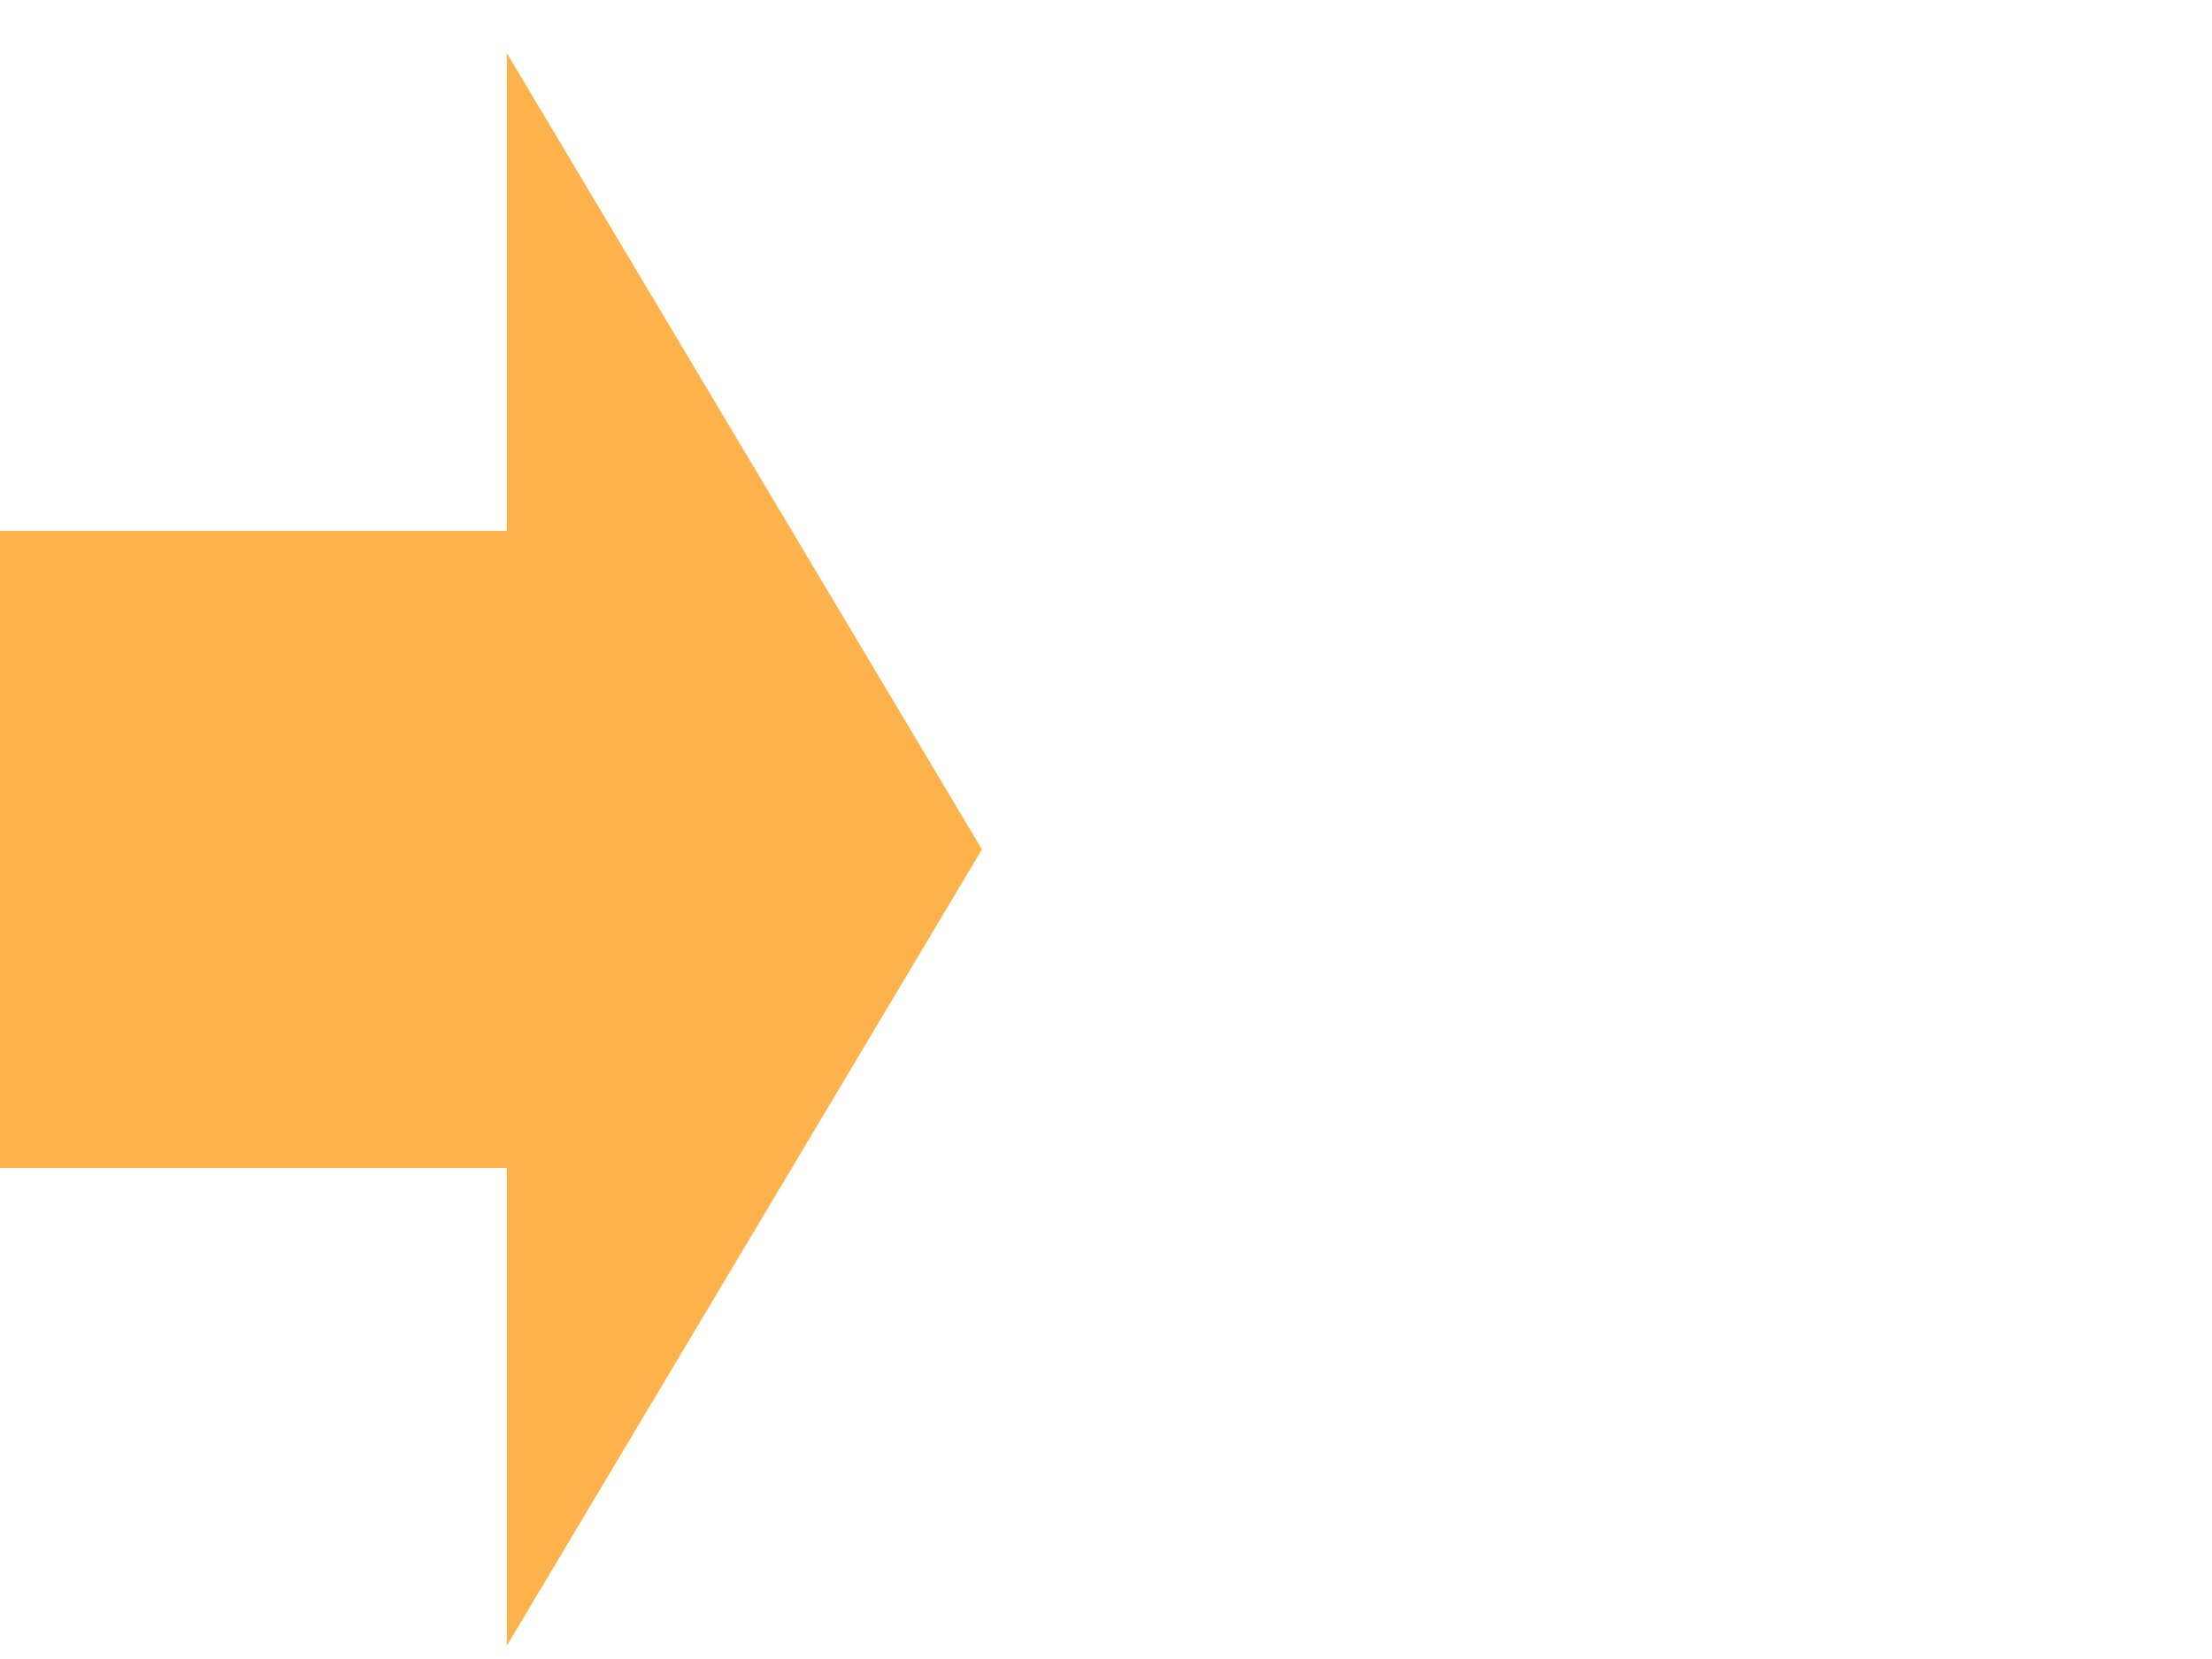 <?xml version="1.0" encoding="utf-8"?>
<!-- Generated by IcoMoon.io -->
<!DOCTYPE svg PUBLIC "-//W3C//DTD SVG 1.1//EN" "http://www.w3.org/Graphics/SVG/1.1/DTD/svg11.dtd">
<svg version="1.1" xmlns="http://www.w3.org/2000/svg" xmlns:xlink="http://www.w3.org/1999/xlink" width="40" height="30" viewBox="0 0 40 30"><g id="icomoon-ignore">
</g>
<g transform="scale(0.02, 0.06)"><g transform="scale(1.79, 1.0)"><g transform="rotate(90, 256, 256)">
  <path style=" fill:#feb24c; " d="M256 16l-240 240h144v256h192v-256h144z"></path>
</g>
</g>
</g>

</svg>
